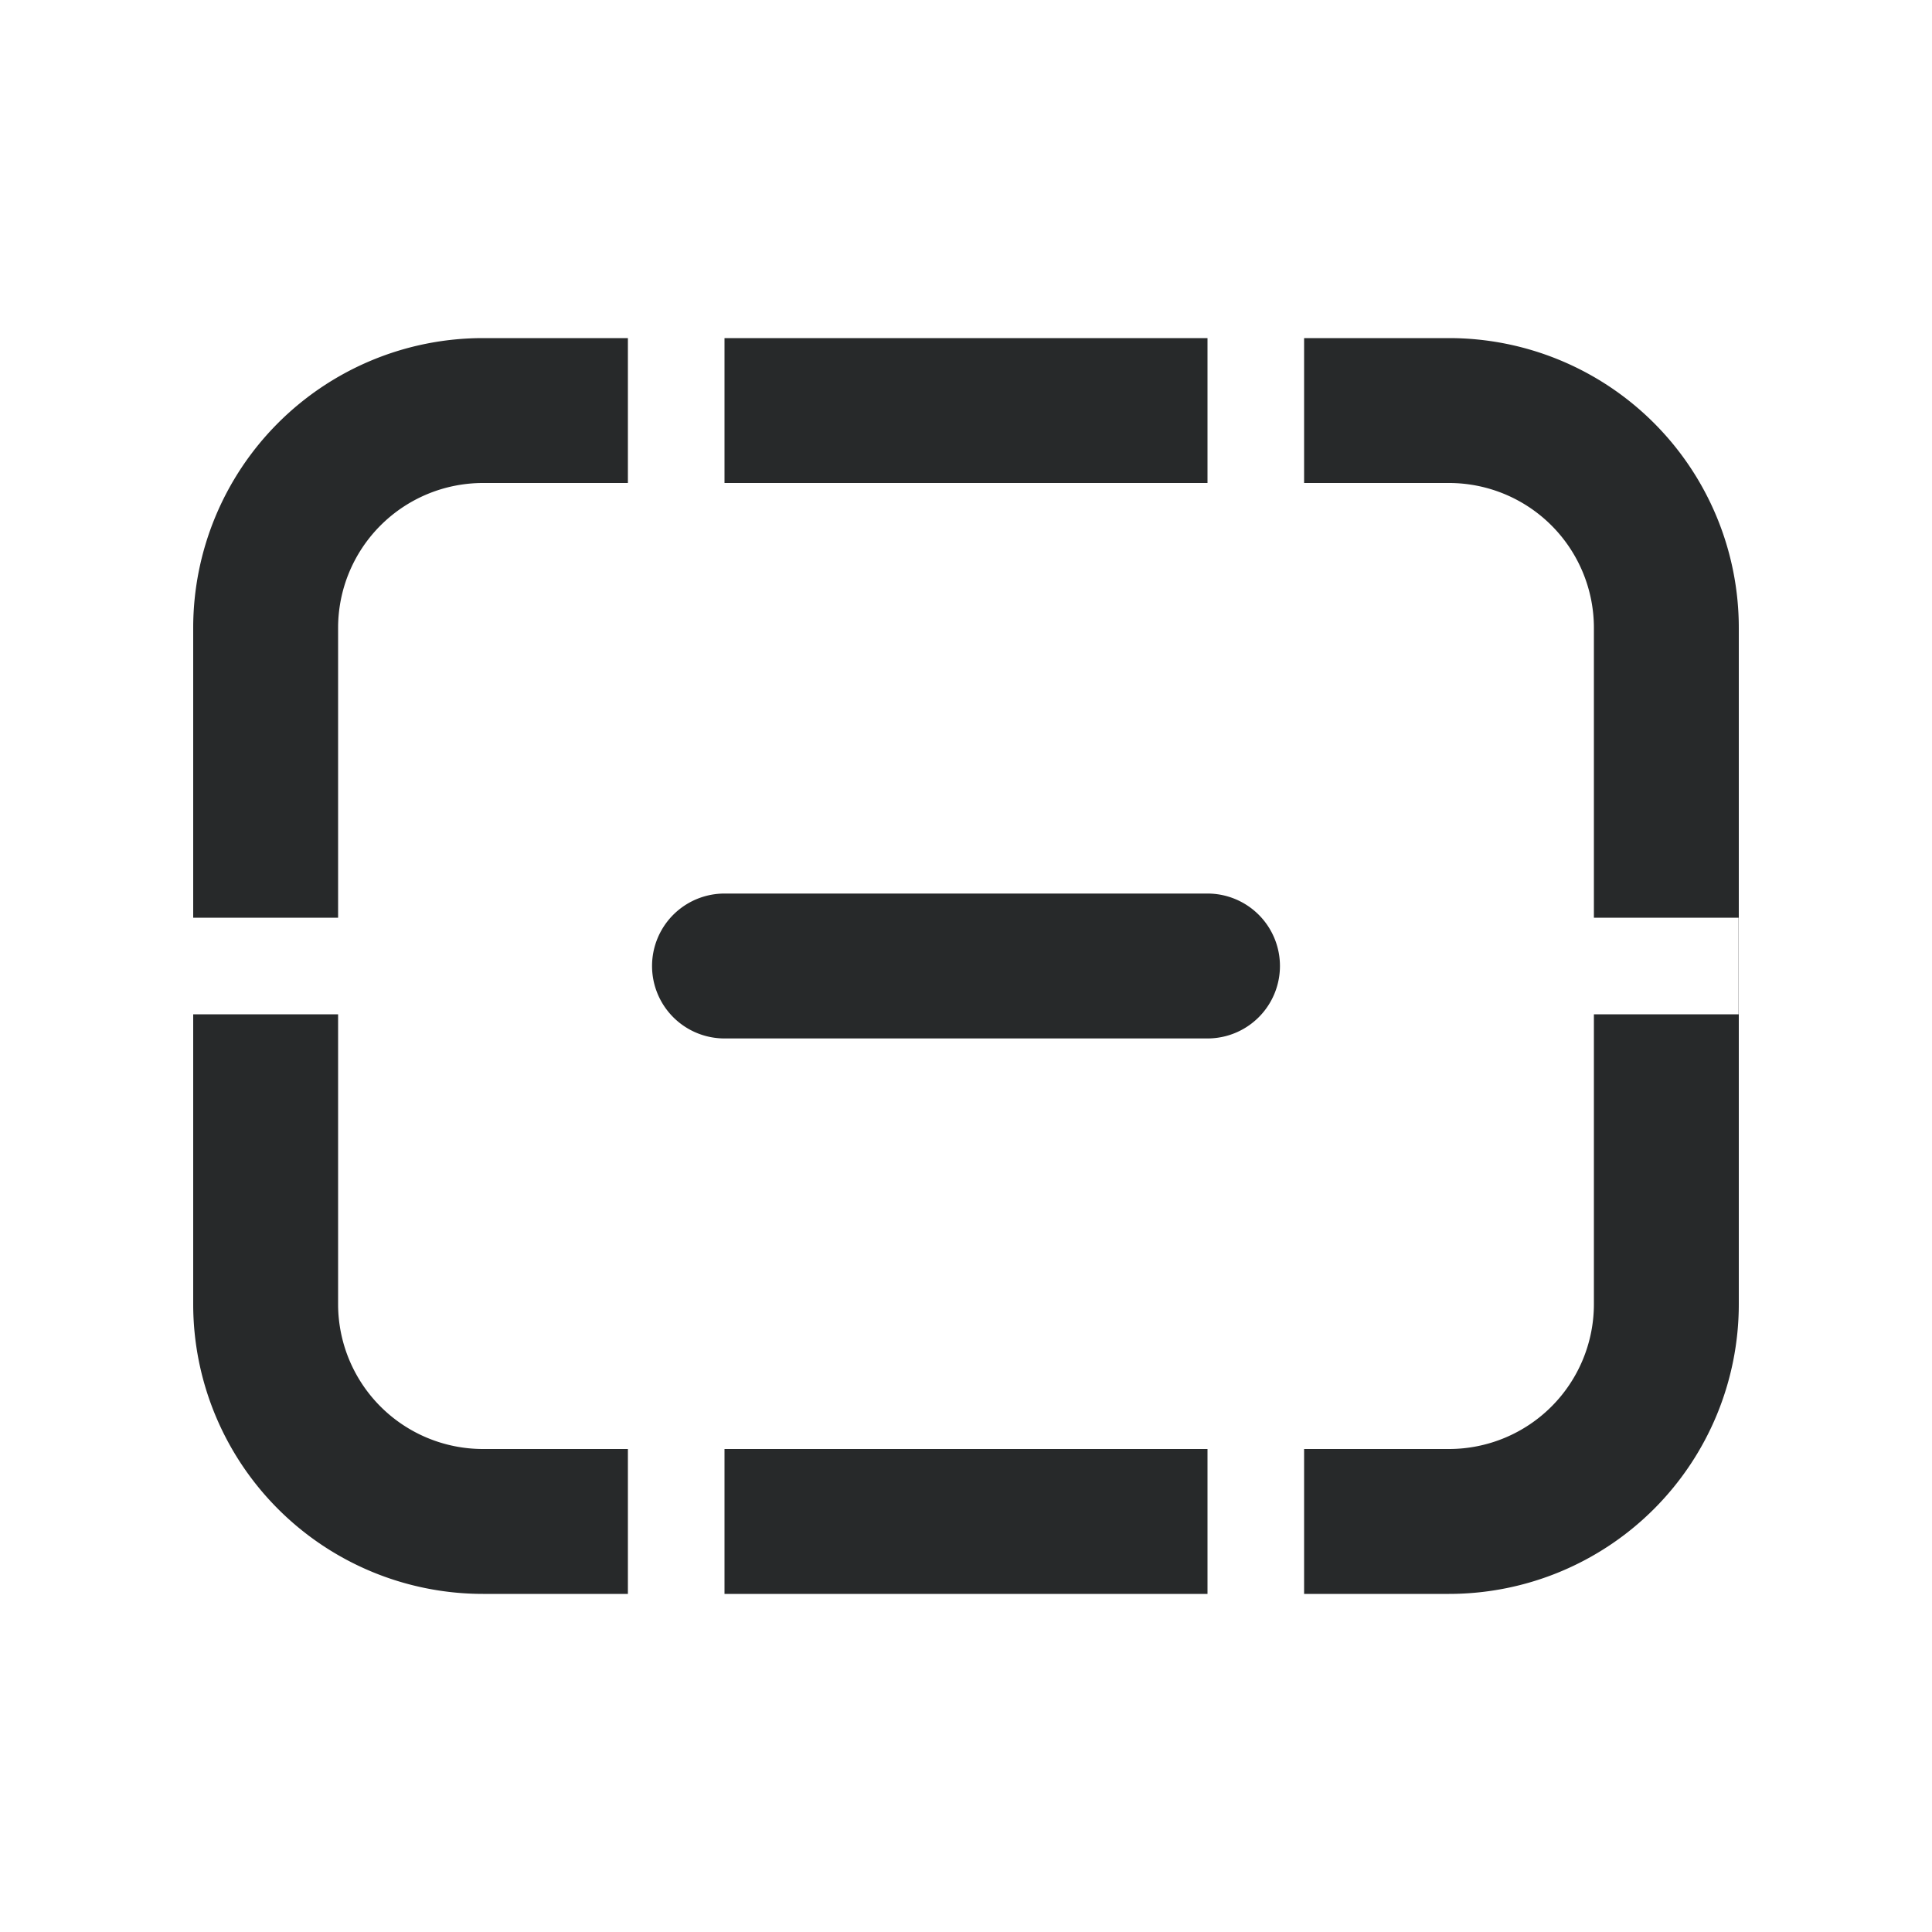 <svg width="20" height="20" viewBox="0 0 20 20" fill="none" xmlns="http://www.w3.org/2000/svg"><path d="M13.5 5H15a1.5 1.5 0 0 1 1.5 1.5v3h1.498v1H16.5v3A1.5 1.5 0 0 1 15 15h-1.5v1.5H15a3 3 0 0 0 3-3v-7a3 3 0 0 0-3-3h-1.5V5ZM7.5 15h5v1.5h-5V15ZM12.5 5V3.5h-5V5h5ZM5 15h1.5v1.5H5a3 3 0 0 1-3-3v-3h1.5v3A1.5 1.5 0 0 0 5 15ZM3.5 9.5v-3A1.5 1.5 0 0 1 5 5h1.5V3.5H5a3 3 0 0 0-3 3v3h1.5ZM7.5 9.25a.75.75 0 0 0 0 1.5h5a.75.75 0 0 0 0-1.5h-5Z" fill="#27292A"/></svg>